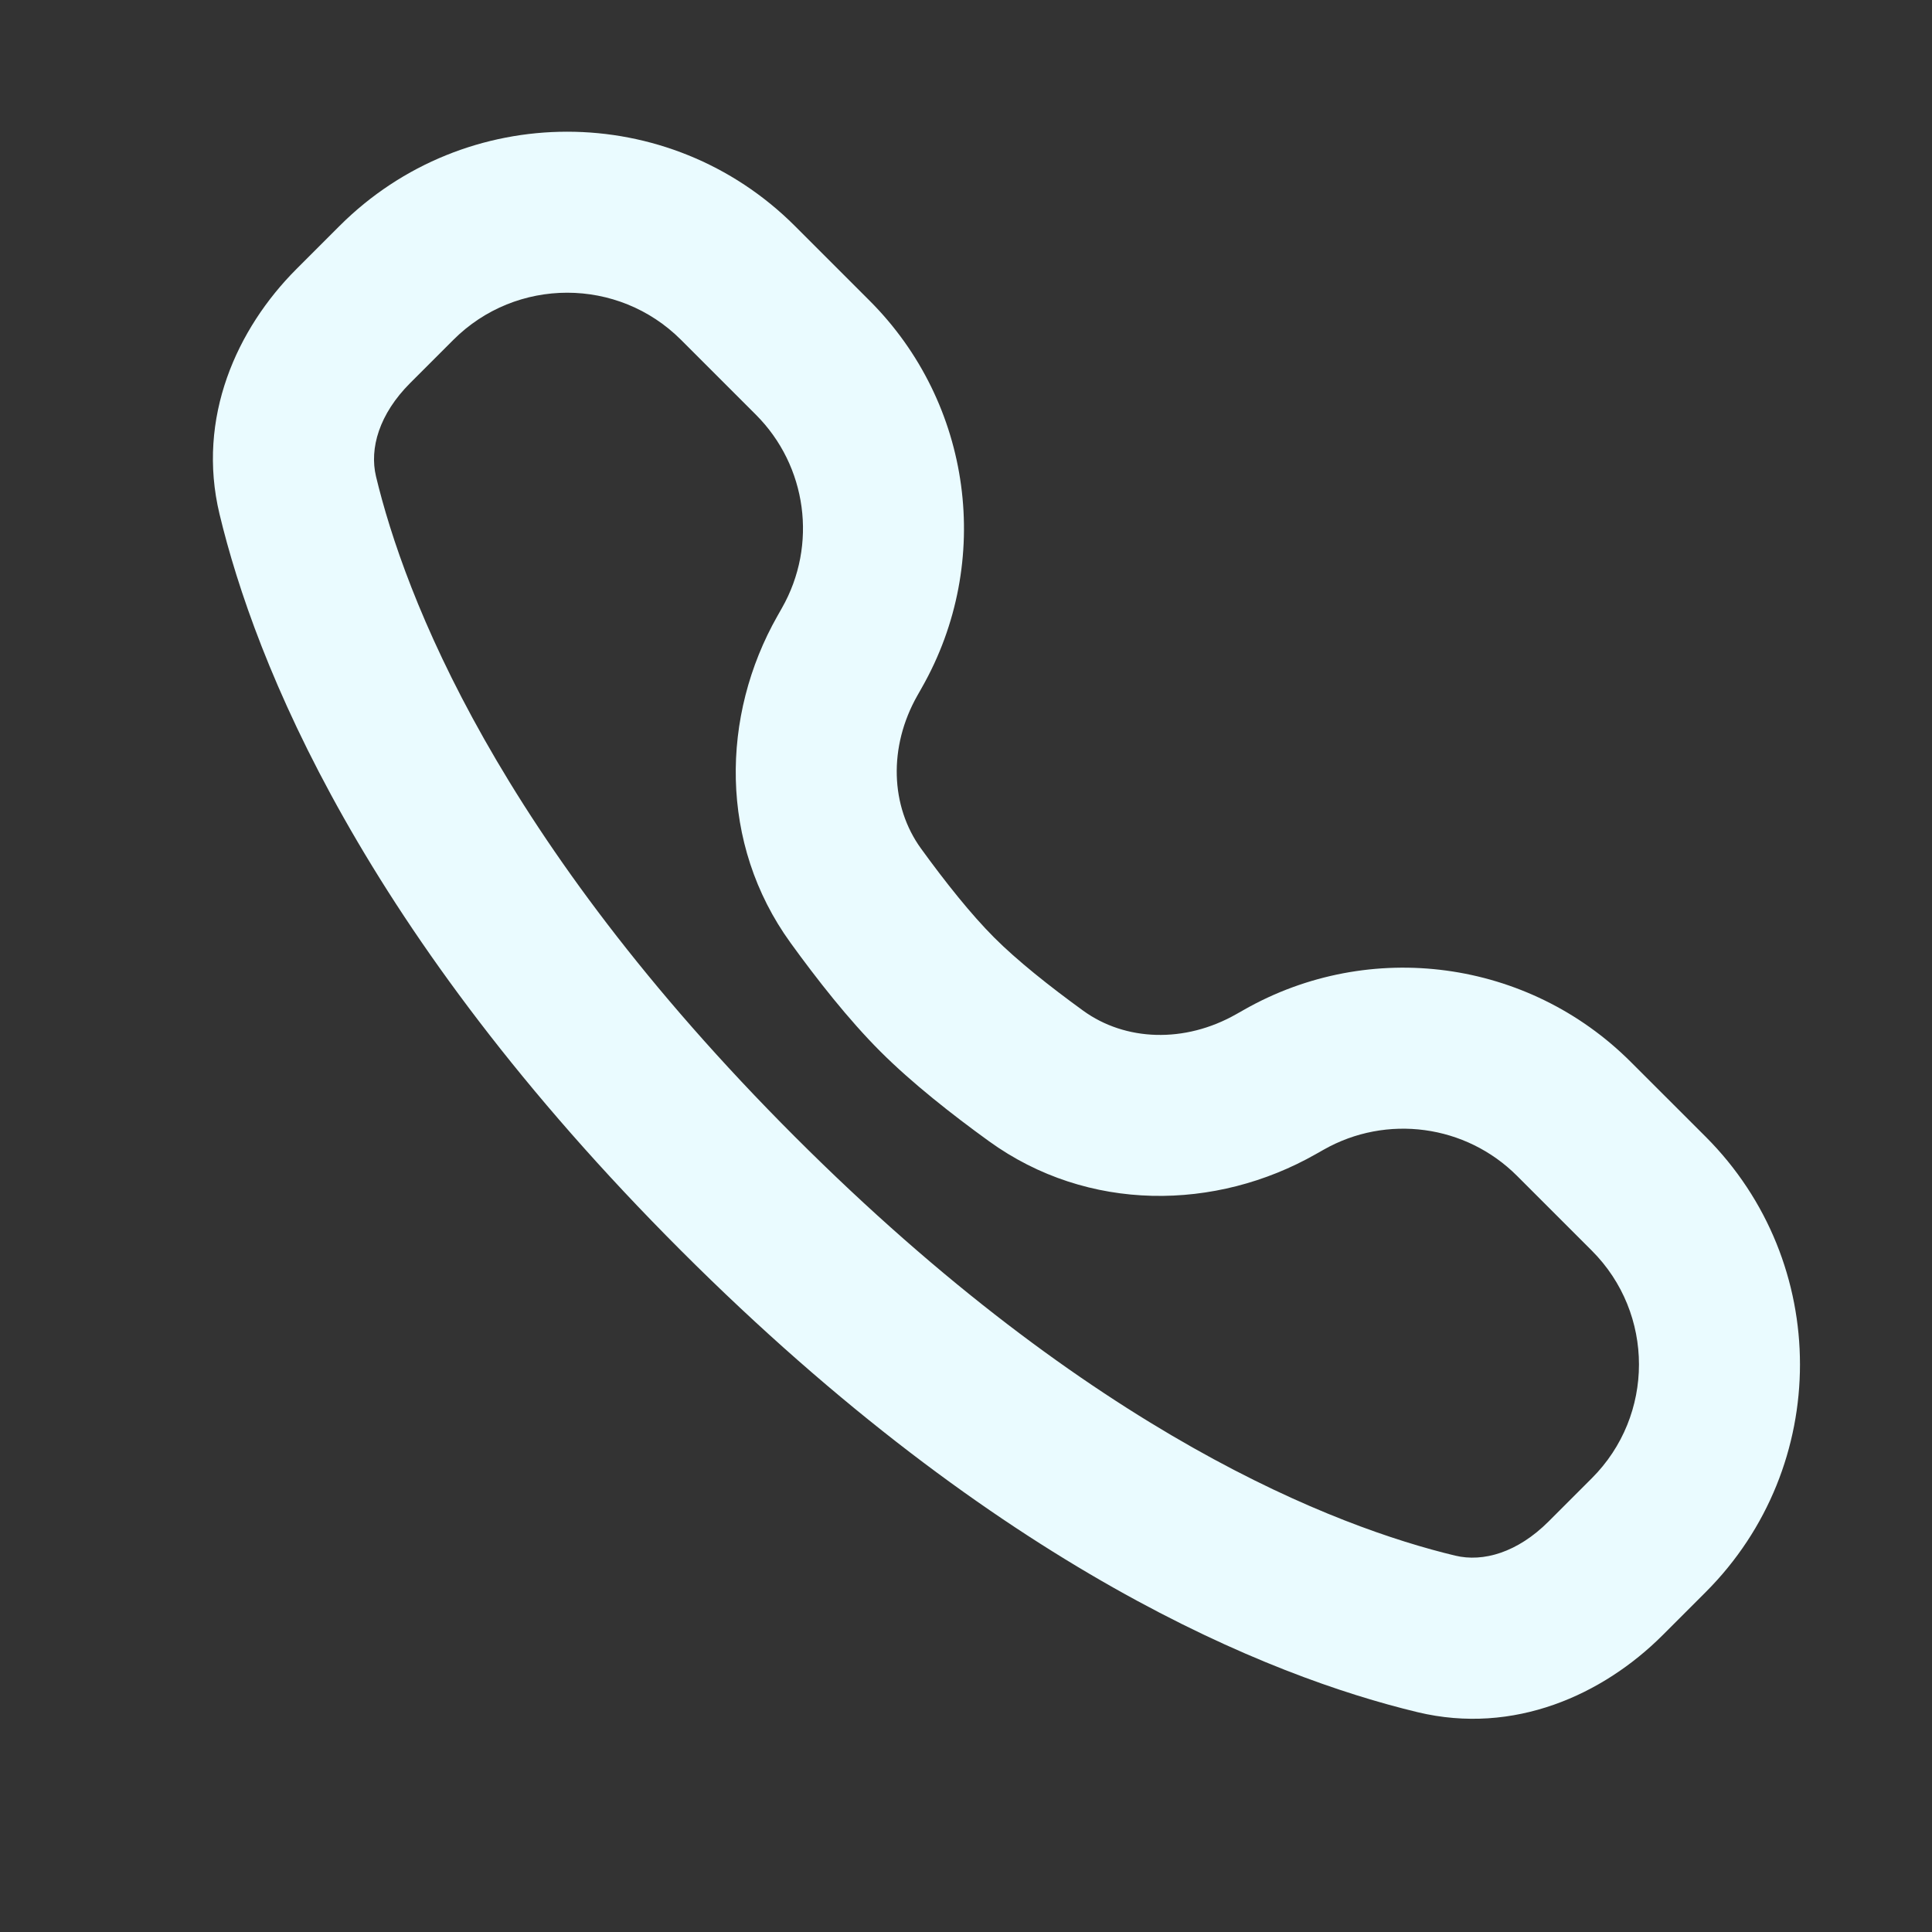<svg width="32" height="32" viewBox="0 0 32 32" fill="none" xmlns="http://www.w3.org/2000/svg">
<rect x="0" y="0" width="32" height="32" fill="#333333" stroke="none"/>
<path fill-rule="evenodd" clip-rule="evenodd" d="M13.166 3.743C11.083 1.661 7.706 1.661 5.623 3.743L4.909 4.457C3.925 5.442 3.252 6.917 3.636 8.515C4.224 10.965 5.996 15.43 11.28 20.714C16.564 25.998 21.029 27.77 23.479 28.359C25.077 28.743 26.552 28.069 27.537 27.085L28.251 26.371C30.334 24.288 30.334 20.911 28.251 18.828L27.012 17.59C25.315 15.892 22.692 15.538 20.605 16.725L20.476 16.798C19.621 17.284 18.638 17.245 17.942 16.741C17.381 16.334 16.844 15.907 16.466 15.528C16.088 15.15 15.66 14.614 15.253 14.052C14.75 13.356 14.71 12.373 15.196 11.518L15.269 11.389C16.456 9.302 16.102 6.68 14.405 4.982L13.166 3.743ZM7.509 5.629C8.55 4.588 10.239 4.588 11.28 5.629L12.519 6.868C13.368 7.716 13.545 9.028 12.951 10.071L12.878 10.2C11.938 11.853 11.905 13.974 13.093 15.615C13.529 16.218 14.054 16.888 14.58 17.414C15.107 17.941 15.776 18.465 16.379 18.901C18.02 20.089 20.141 20.056 21.794 19.116L21.923 19.043C22.967 18.45 24.278 18.627 25.127 19.476L26.365 20.714C27.407 21.755 27.407 23.444 26.365 24.485L25.651 25.199C25.135 25.715 24.567 25.878 24.102 25.766C22.143 25.295 18.112 23.775 13.166 18.828C8.22 13.882 6.699 9.851 6.228 7.892C6.117 7.427 6.279 6.859 6.795 6.343L7.509 5.629Z" fill="#EAFBFF"/>
</svg>
